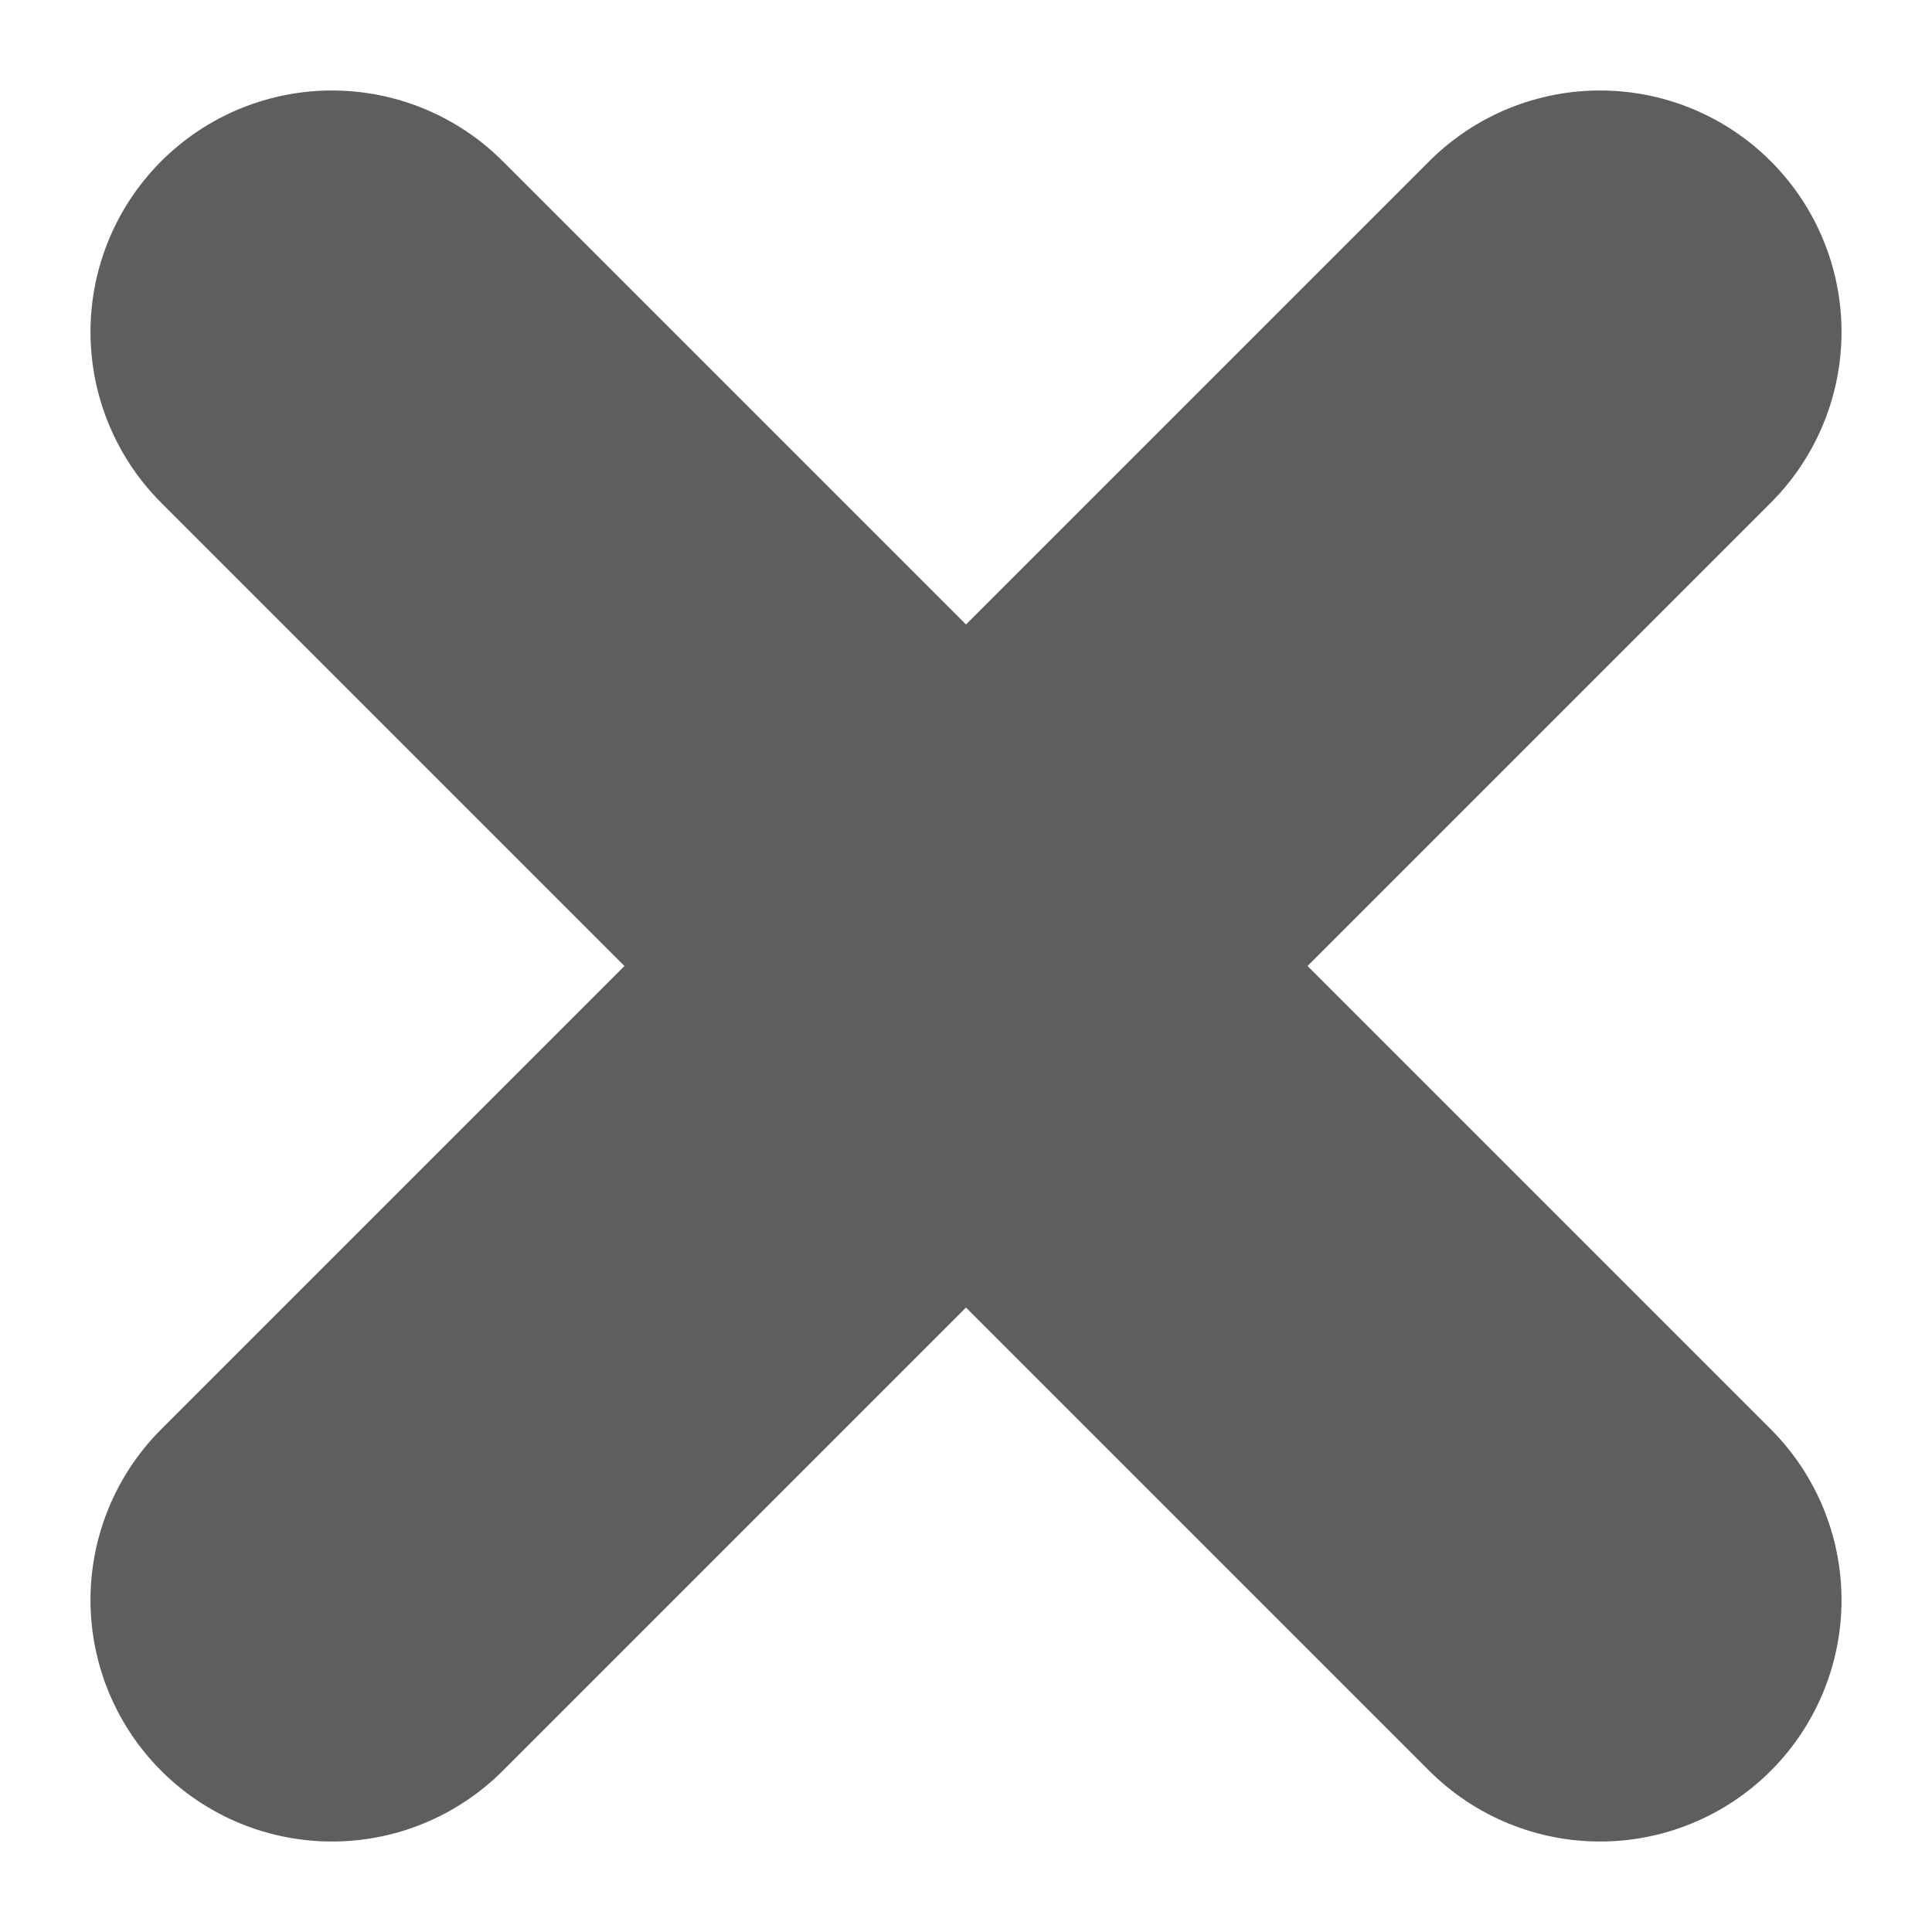 <svg width="12" height="12" viewBox="0 0 12 12" fill="none" xmlns="http://www.w3.org/2000/svg">
<path d="M9.938 2.062L2.062 9.938" stroke="#5E5E5E" stroke-width="3" stroke-linecap="round" stroke-linejoin="round"/>
<path d="M9.938 9.938L2.062 2.062" stroke="#5E5E5E" stroke-width="3" stroke-linecap="round" stroke-linejoin="round"/>
</svg>
